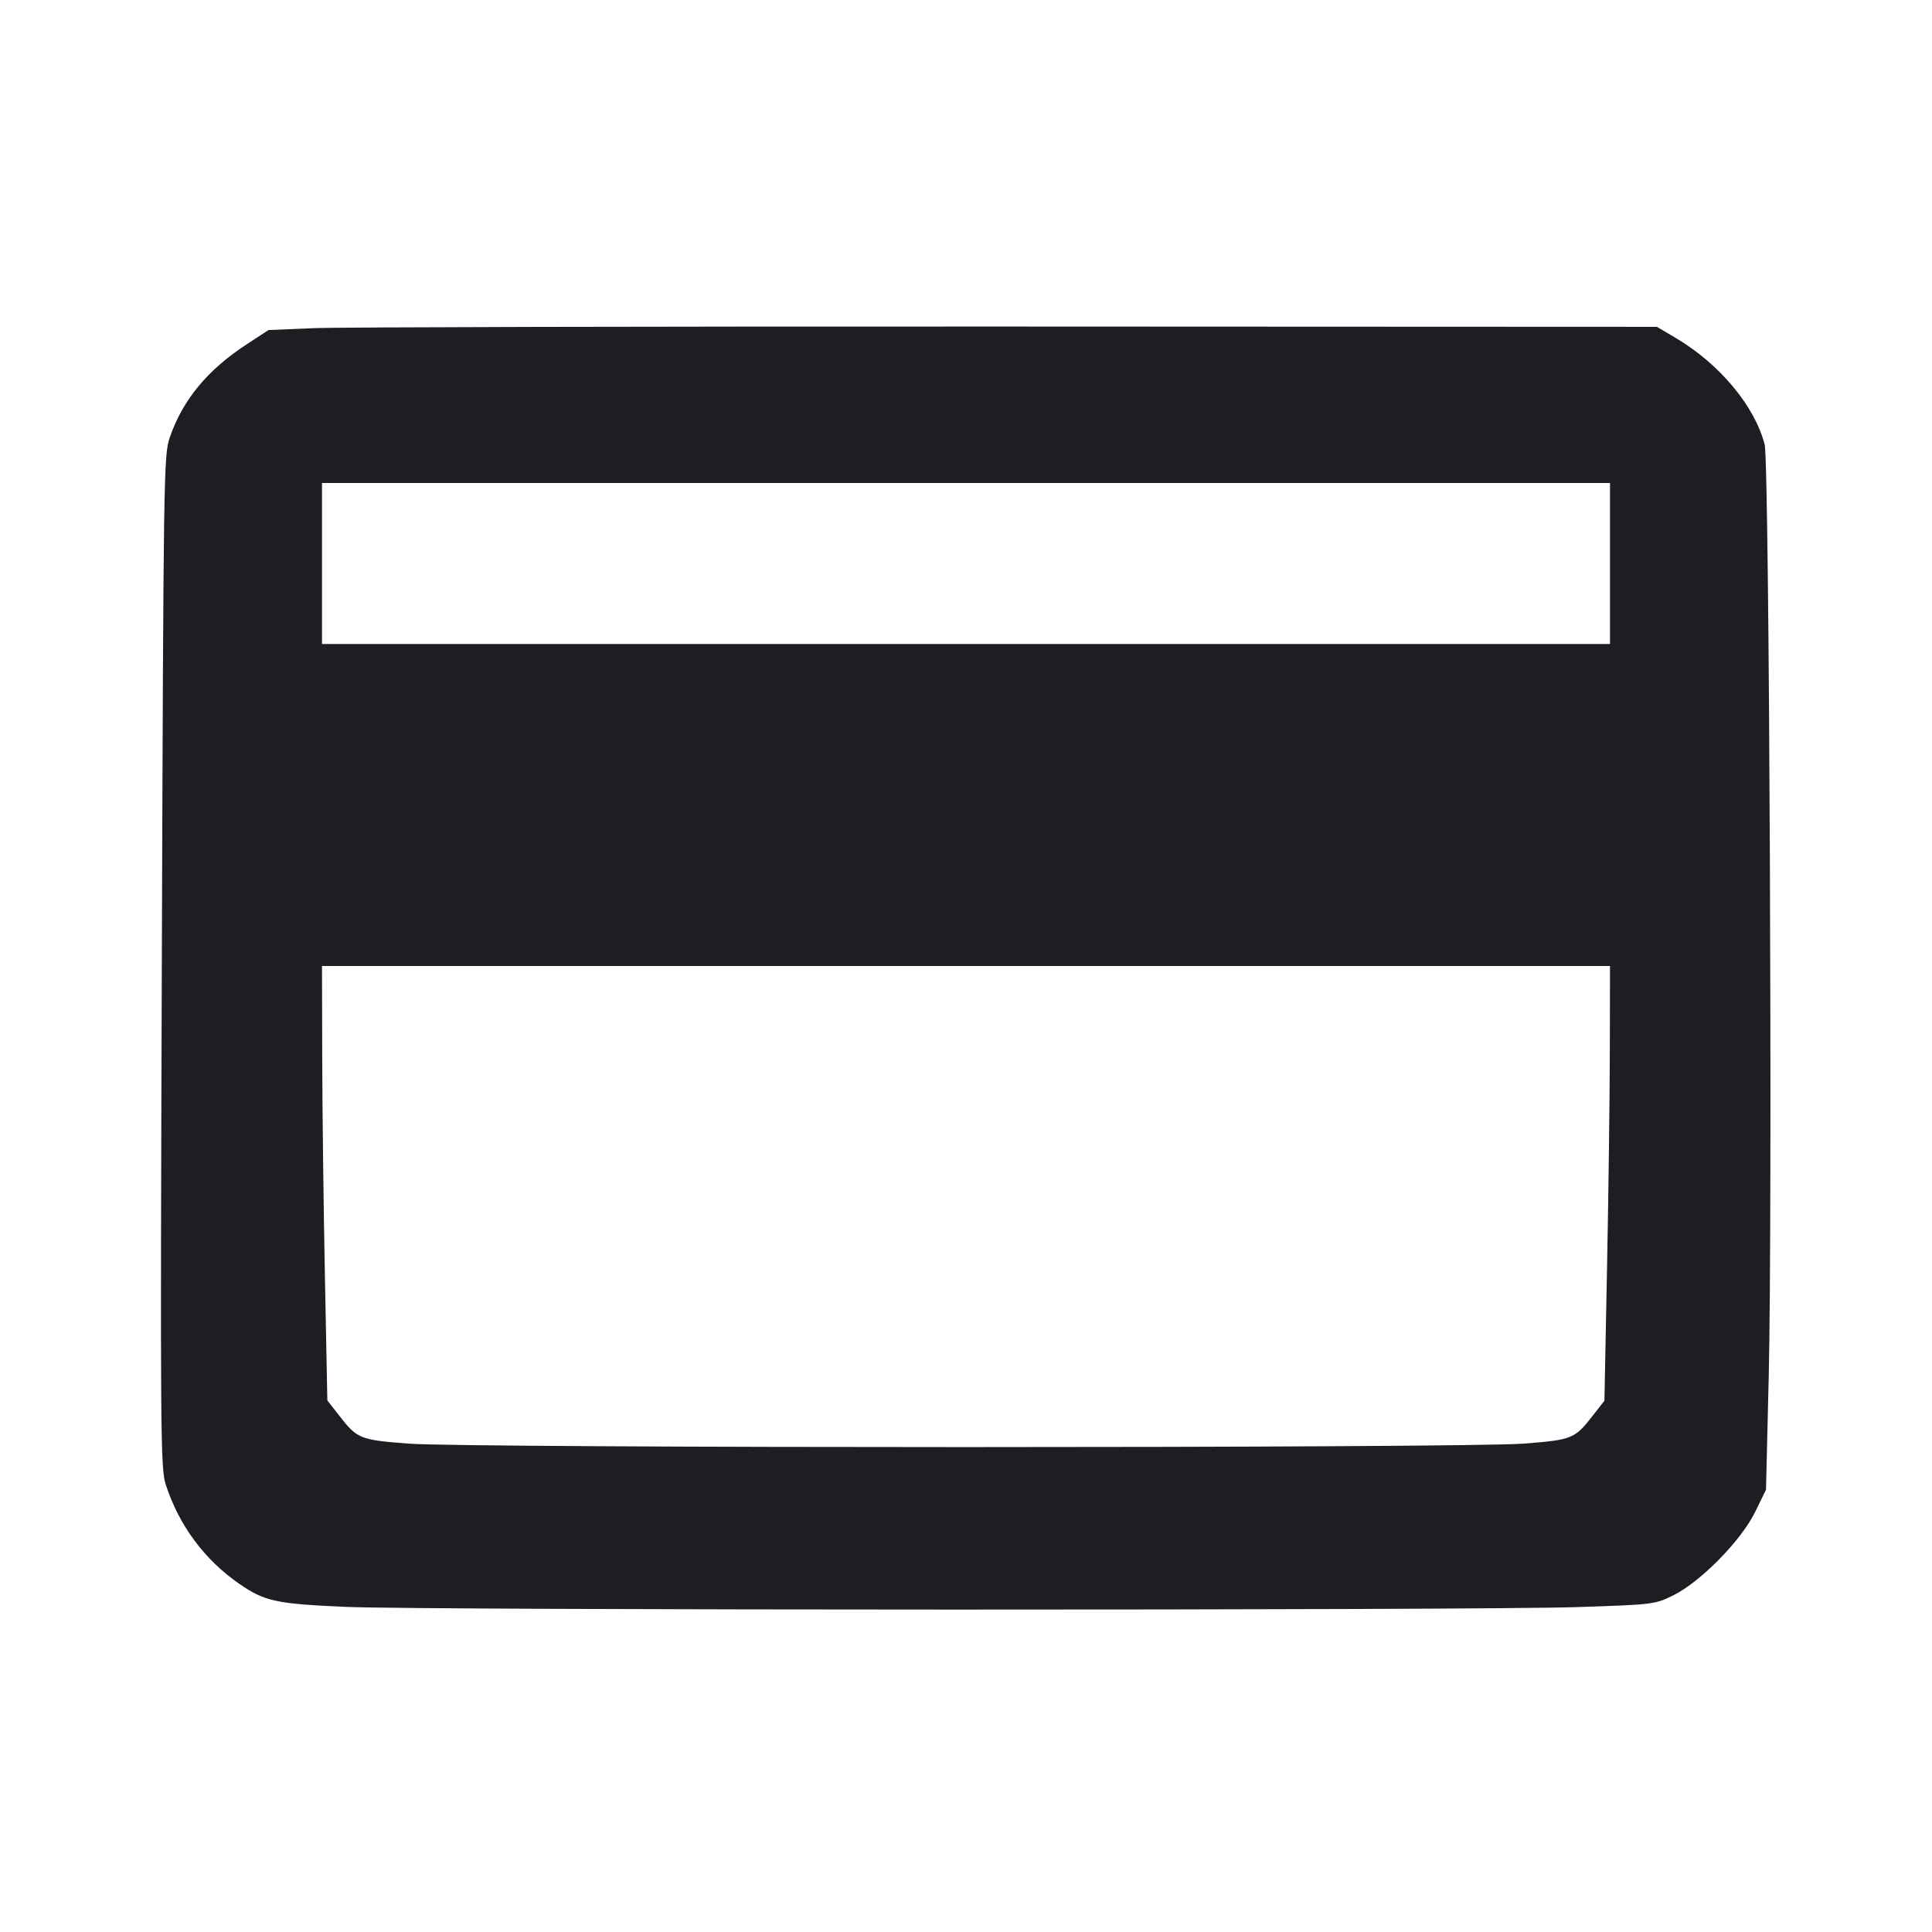 <svg viewBox="0 0 2400 2400" fill="none" xmlns="http://www.w3.org/2000/svg"><path d="M389.787 407.651 L 333.574 410.000 307.078 427.280 C 257.674 459.501,226.988 496.589,210.827 543.614 C 203.399 565.225,203.060 587.743,201.031 1194.355 C 199.051 1786.081,199.338 1823.971,205.953 1844.355 C 222.405 1895.049,254.235 1937.889,297.632 1967.747 C 328.975 1989.311,343.331 1992.390,430.000 1996.136 C 530.271 2000.469,1832.402 2000.656,1960.776 1996.355 C 2054.119 1993.229,2055.903 1993.007,2078.776 1981.690 C 2112.623 1964.945,2162.980 1913.633,2180.253 1878.292 L 2193.796 1850.583 2197.173 1710.292 C 2201.952 1511.742,2197.897 575.104,2192.160 552.459 C 2180.090 504.814,2136.322 452.212,2081.947 420.000 L 2058.315 406.000 1252.157 405.651 C 808.771 405.458,420.704 406.358,389.787 407.651 M2000.000 700.000 L 2000.000 800.000 1200.000 800.000 L 400.000 800.000 400.000 700.000 L 400.000 600.000 1200.000 600.000 L 2000.000 600.000 2000.000 700.000 M1999.789 1305.000 C 1999.673 1362.750,1998.114 1484.249,1996.325 1574.998 L 1993.073 1739.996 1978.593 1758.582 C 1956.175 1787.356,1952.938 1788.663,1892.527 1793.322 C 1818.055 1799.064,581.945 1799.064,507.473 1793.322 C 447.005 1788.659,443.841 1787.377,421.266 1758.401 L 406.646 1739.635 403.600 1584.818 C 401.925 1499.668,400.429 1378.250,400.277 1315.000 L 400.000 1200.000 1200.000 1200.000 L 2000.000 1200.000 1999.789 1305.000 " fill="#1D1E23" stroke="none" fill-rule="evenodd"/></svg>